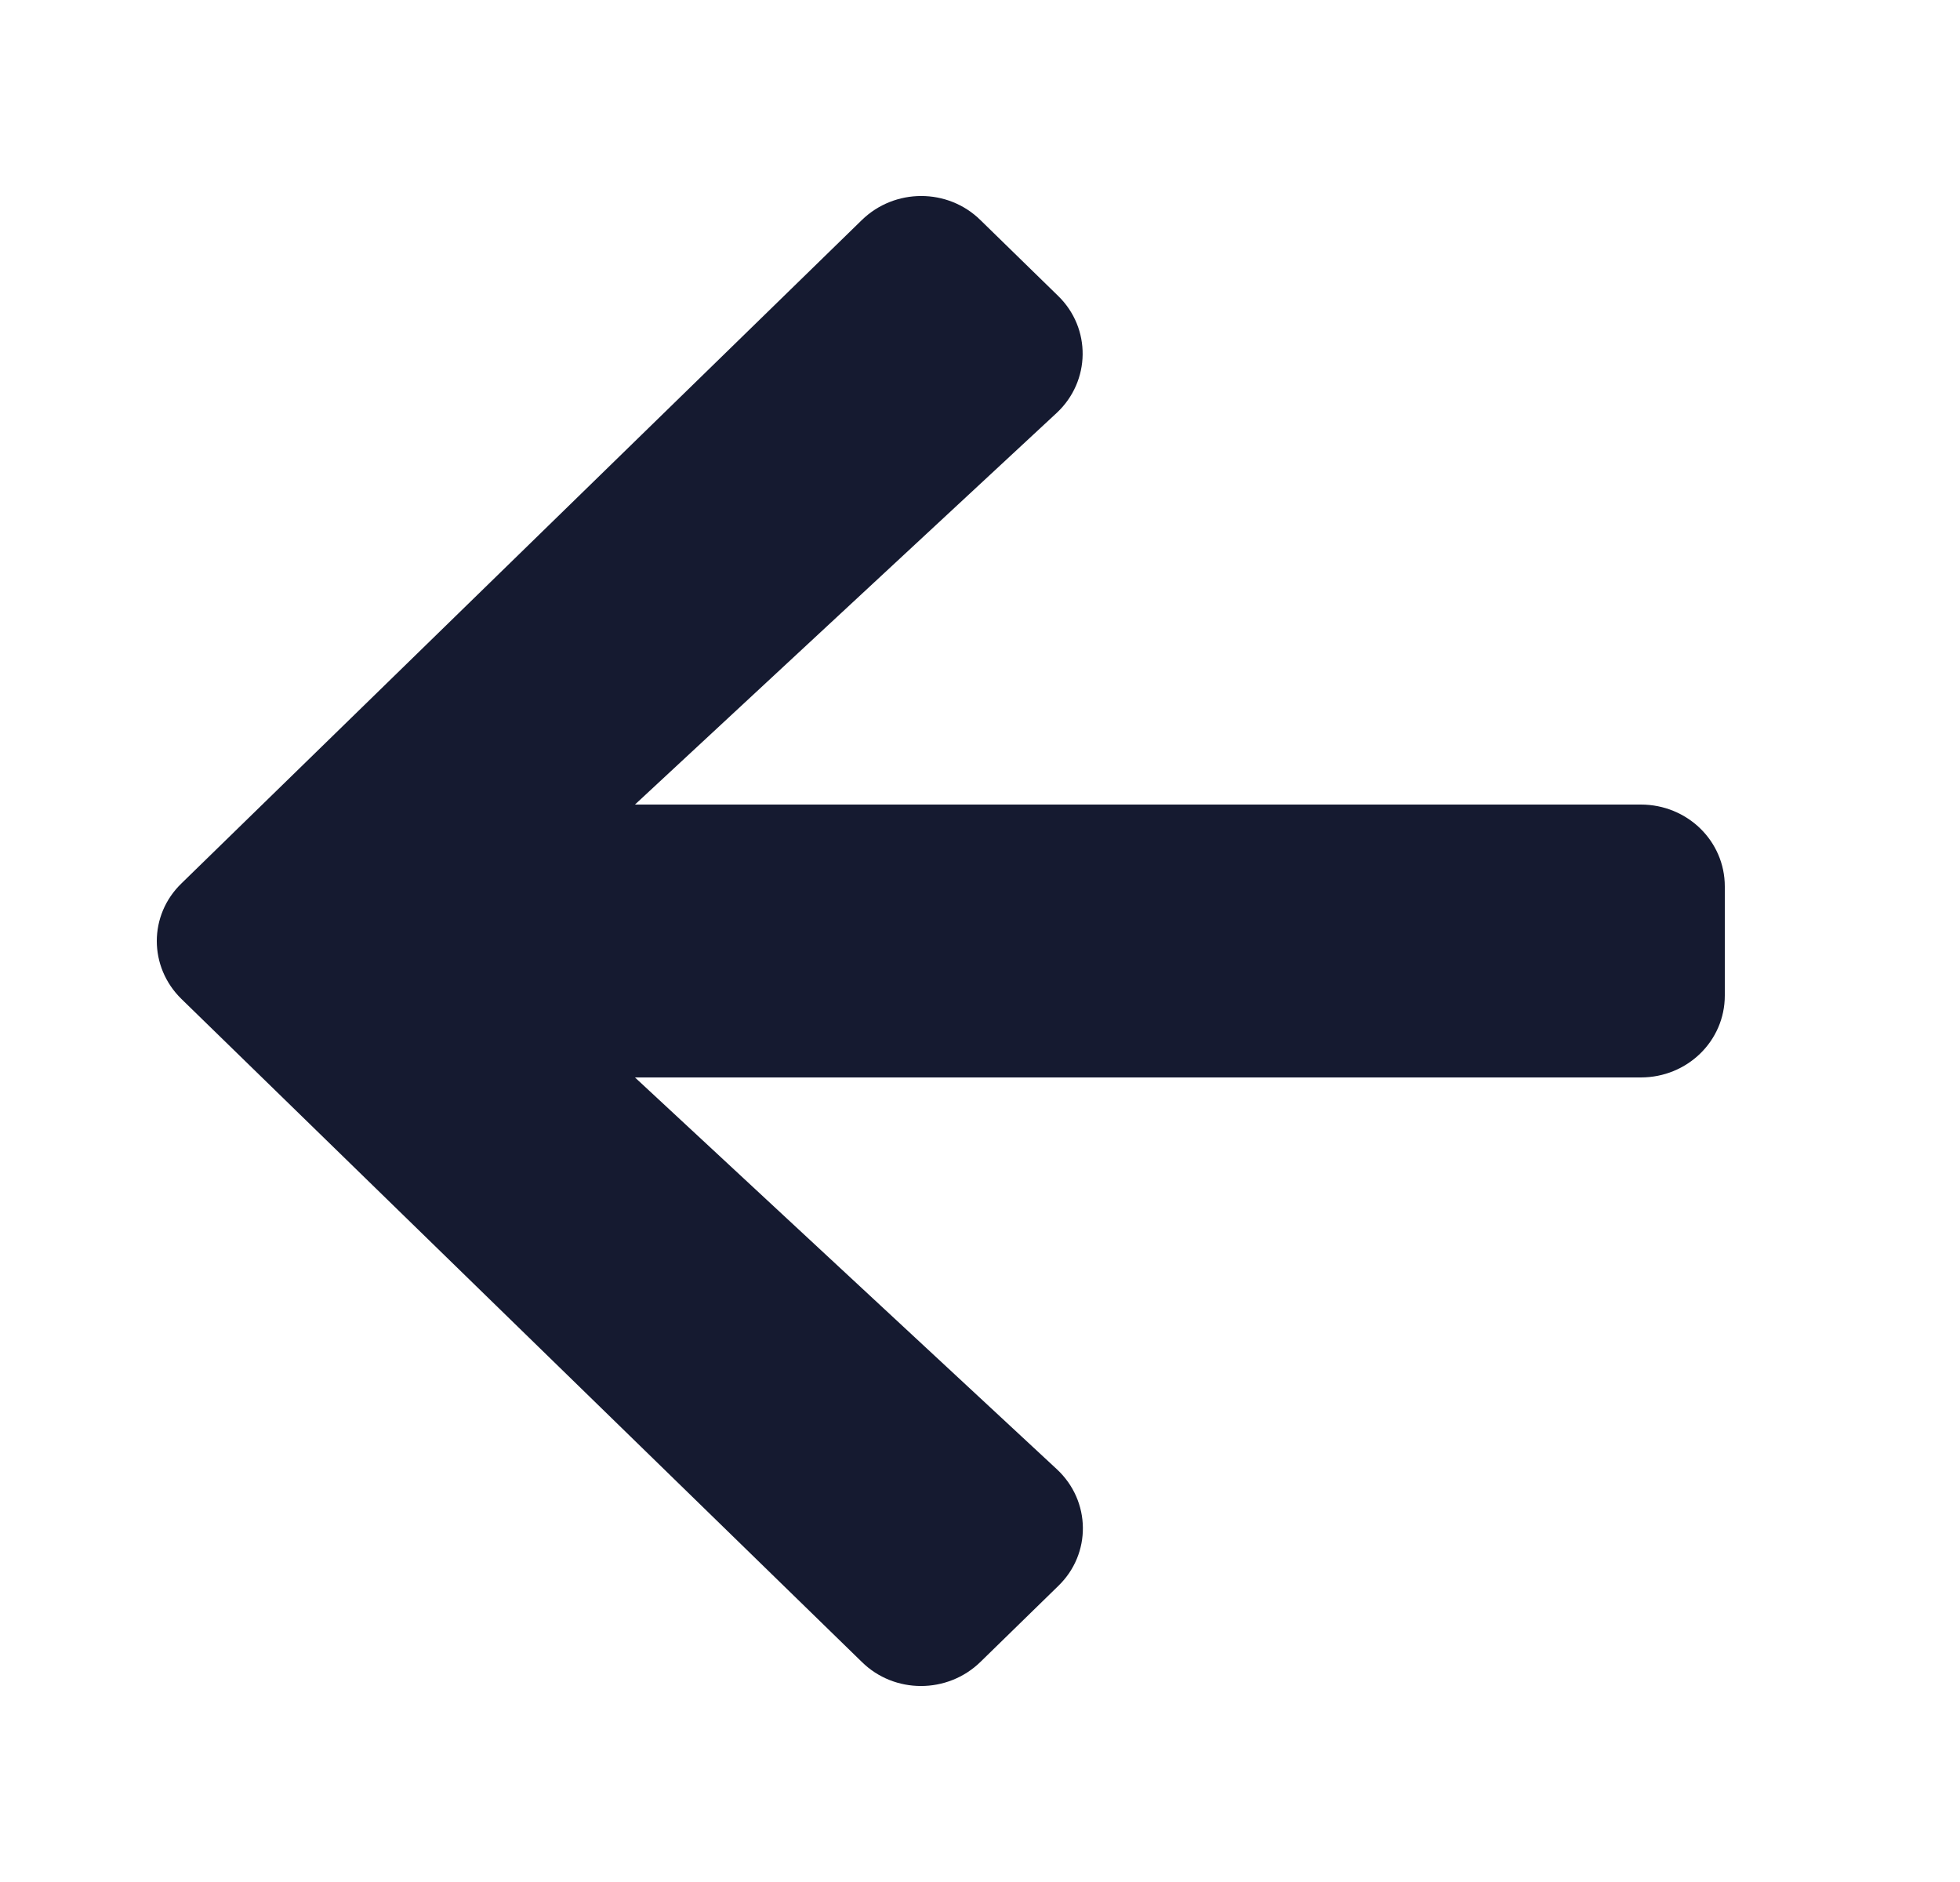 <svg xmlns="http://www.w3.org/2000/svg" width="25" height="24" viewBox="0 0 25 24">
    <g fill="none" fill-rule="evenodd">
        <g>
            <g>
                <g>
                    <g>
                        <path d="M0 0H24V24H0z" transform="translate(-144 -559) translate(48 279) translate(0 280) translate(96)"/>
                        <path fill="#151A30" d="M13.496 20.227l-.99.966c-.42.41-1.099.41-1.514 0L2.315 12.74c-.42-.41-.42-1.07 0-1.475l8.677-8.458c.42-.41 1.098-.41 1.514 0l.99.966c.425.413.416 1.087-.017 1.492l-5.38 4.995h12.83c.593 0 1.071.465 1.071 1.044v1.392c0 .579-.478 1.044-1.071 1.044H8.099l5.38 4.995c.437.405.446 1.08.017 1.492z" transform="translate(-144 -559) translate(48 279) translate(0 280) translate(96)"/>
                    </g>
                </g>
            </g>
        </g>
    </g>
</svg>
